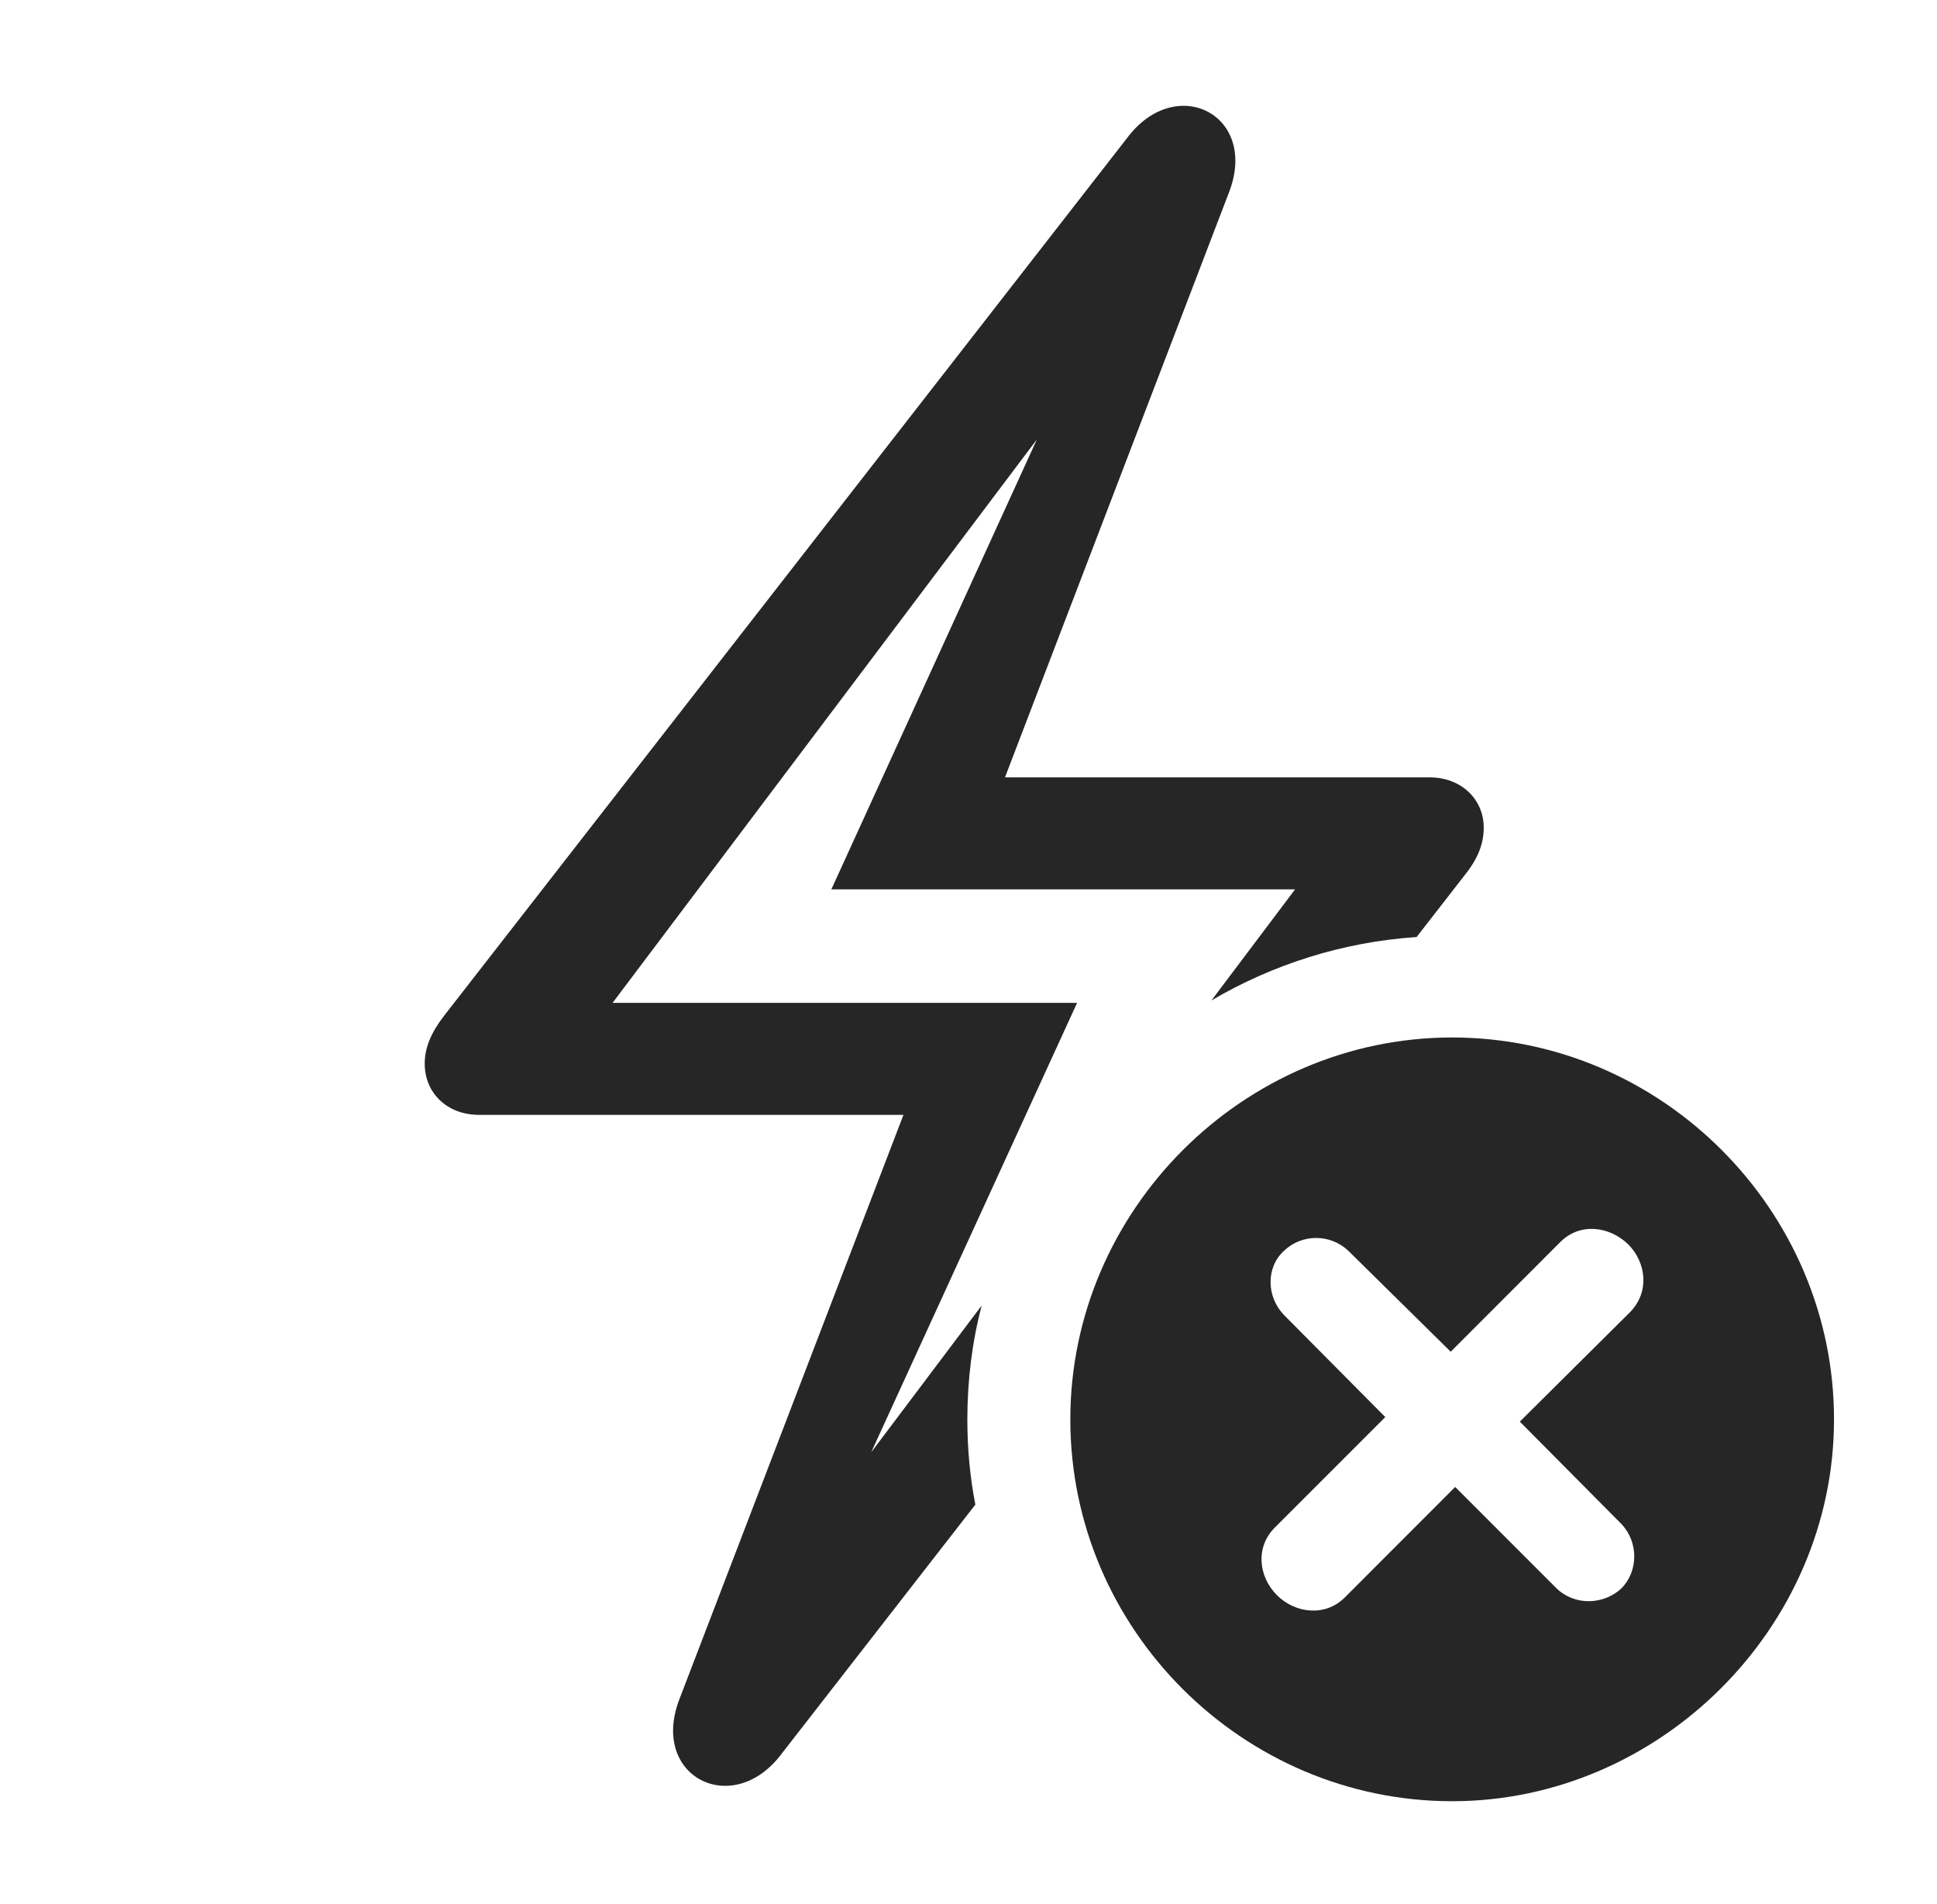 <?xml version="1.0" encoding="UTF-8"?>
<!--Generator: Apple Native CoreSVG 326-->
<!DOCTYPE svg
PUBLIC "-//W3C//DTD SVG 1.1//EN"
       "http://www.w3.org/Graphics/SVG/1.1/DTD/svg11.dtd">
<svg version="1.1" xmlns="http://www.w3.org/2000/svg" xmlns:xlink="http://www.w3.org/1999/xlink" viewBox="0 0 25.166 24.736">
 <g>
  <rect height="24.736" opacity="0" width="25.166" x="0" y="0"/>
  <path d="M15.967 2.5L13.057 10.098L18.574 10.098C18.984 10.098 19.277 10.381 19.277 10.752C19.277 10.977 19.189 11.172 19.023 11.377L18.405 12.172C17.44 12.237 16.535 12.529 15.74 12.995L16.826 11.553L10.801 11.553L13.471 5.709L7.959 13.027L13.994 13.027L11.319 18.865L12.754 16.959C12.63 17.433 12.568 17.928 12.568 18.438C12.568 18.816 12.602 19.186 12.672 19.545L10.146 22.793C9.512 23.623 8.438 23.076 8.828 22.07L11.738 14.482L6.221 14.482C5.811 14.482 5.518 14.199 5.518 13.818C5.518 13.604 5.605 13.408 5.771 13.193L14.648 1.787C15.283 0.947 16.357 1.494 15.967 2.5Z" fill="black" fill-opacity="0.85"/>
  <path d="M23.828 18.438C23.828 21.152 21.553 23.398 18.867 23.398C16.152 23.398 13.906 21.172 13.906 18.438C13.906 15.723 16.152 13.477 18.867 13.477C21.592 13.477 23.828 15.723 23.828 18.438ZM20.273 16.133L18.848 17.559L17.52 16.25C17.285 16.025 16.914 16.025 16.68 16.25C16.445 16.465 16.455 16.846 16.68 17.08L17.998 18.408L16.562 19.844C16.309 20.098 16.348 20.479 16.592 20.723C16.826 20.957 17.217 21.006 17.471 20.752L18.906 19.316L20.225 20.635C20.459 20.859 20.83 20.85 21.064 20.635C21.289 20.41 21.289 20.029 21.064 19.795L19.746 18.467L21.182 17.041C21.436 16.777 21.387 16.396 21.152 16.162C20.908 15.928 20.527 15.879 20.273 16.133Z" fill="black" fill-opacity="0.85"/>
 </g>
</svg>
